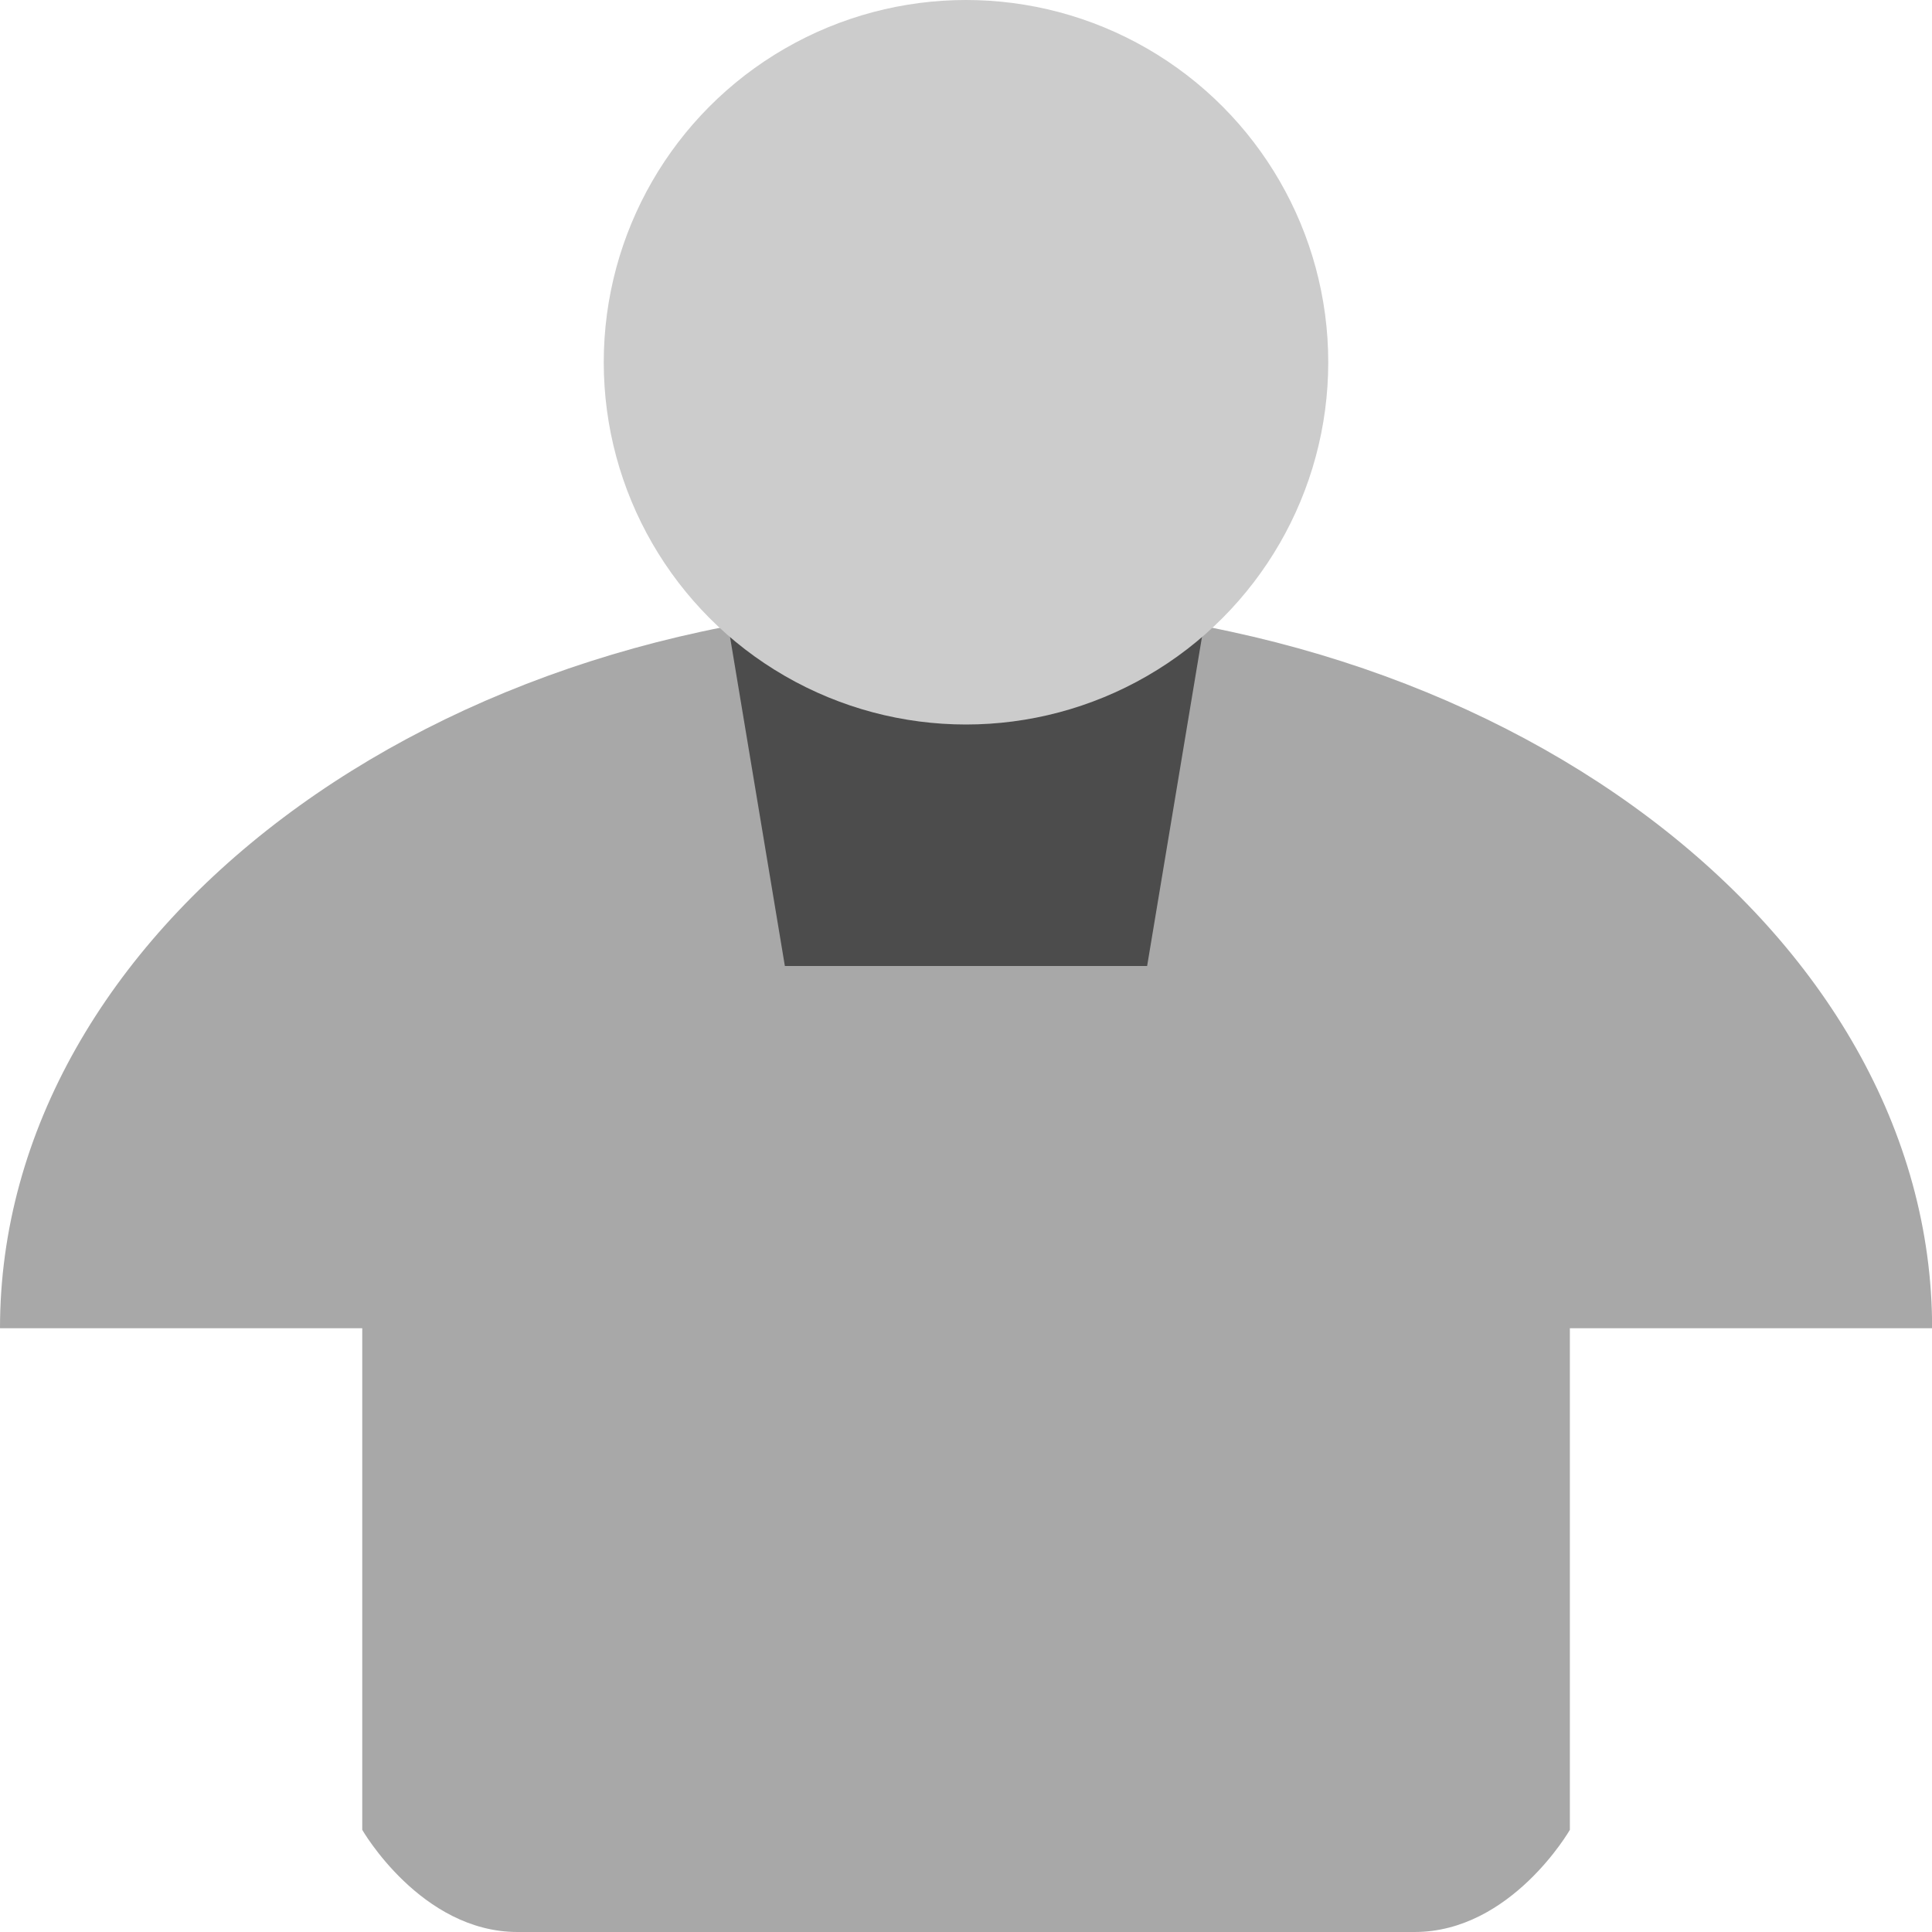 <svg xmlns="http://www.w3.org/2000/svg" width="16" height="16" version="1">
 <path fill="#a8a8a8" d="m8 5c-4.418 0-8 2.729-8 6h3v4.154s0.486 0.846 1.286 0.846h7.429c0.8 0 1.286-0.846 1.286-0.846v-4.154h3c0-3.271-3.582-6-8-6z"/>
 <path fill="#4c4c4c" d="m6 5h4l-0.5 3h-3z"/>
 <circle fill="#cccccc" cx="8" cy="3" r="3"/>
</svg>
